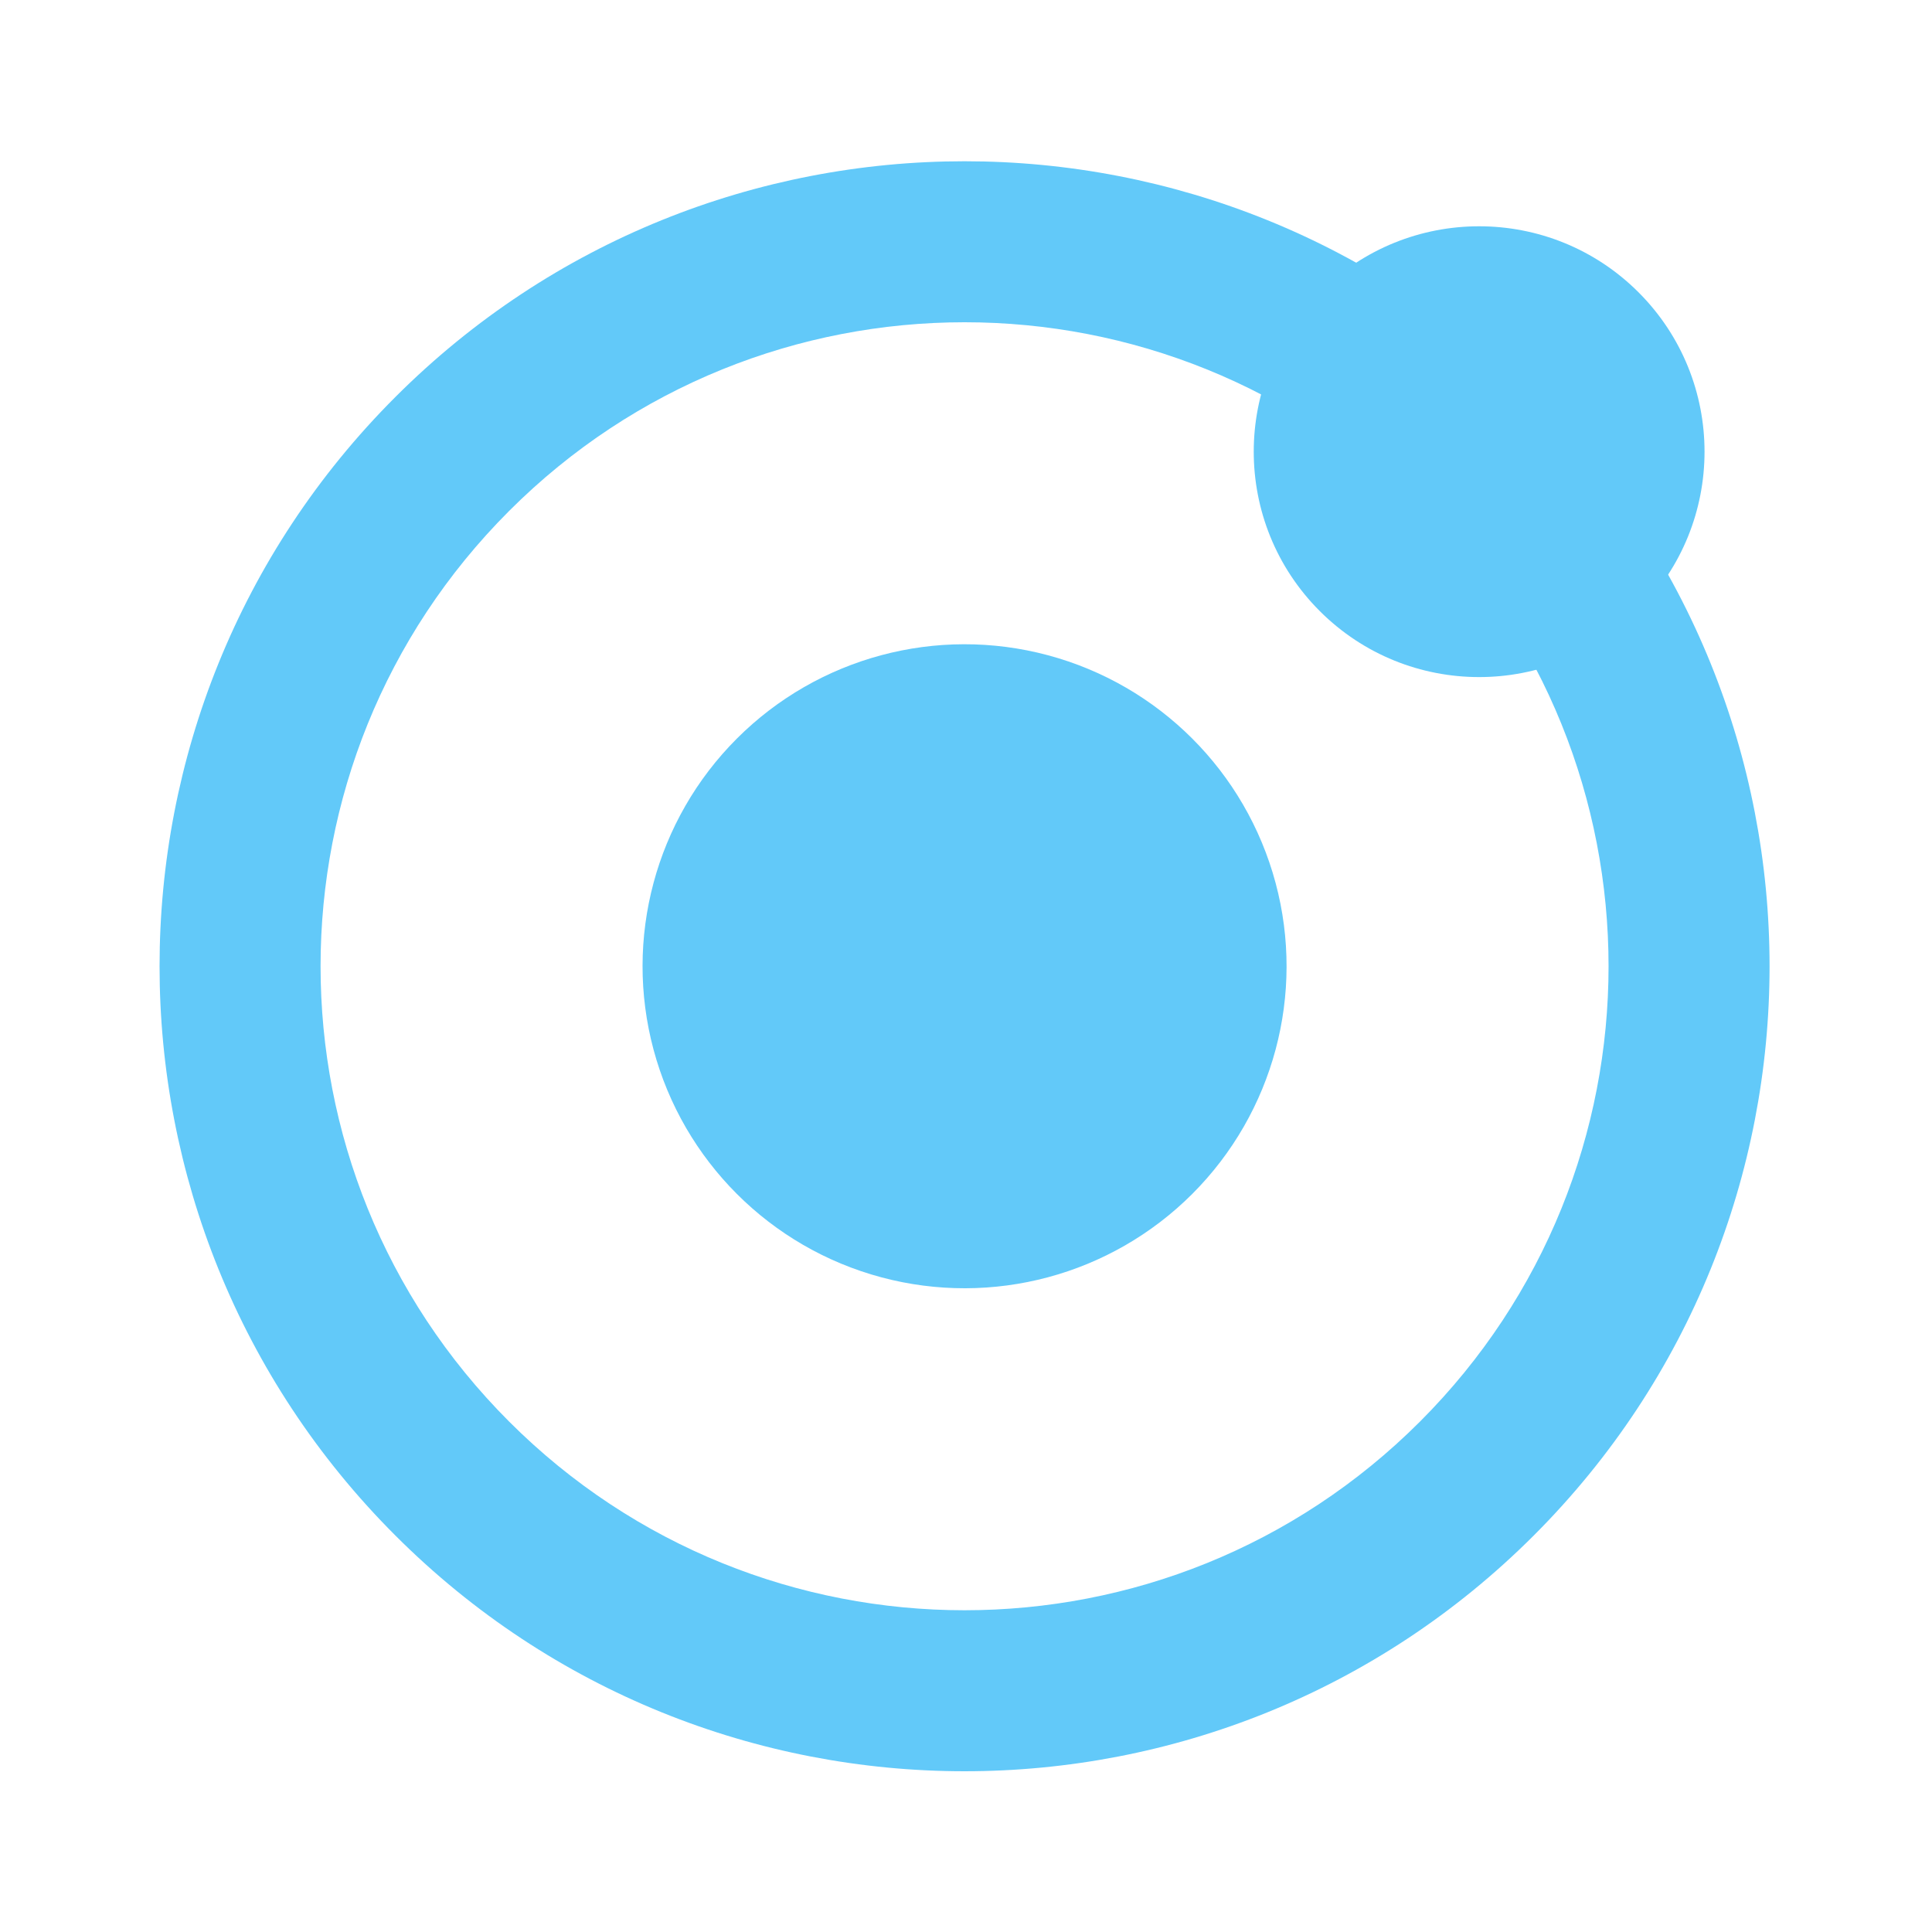 <svg width="300" height="300" viewBox="0 0 300 300" fill="none" xmlns="http://www.w3.org/2000/svg">
<g clip-path="url(#clip0_1_2)">
<path fill-rule="evenodd" clip-rule="evenodd" d="M61.388 238.428C110.204 287.244 189.349 287.244 238.165 238.428C286.981 189.613 286.981 110.467 238.165 61.652C189.35 12.836 110.204 12.836 61.388 61.652C12.573 110.467 12.573 189.613 61.388 238.428ZM79.066 220.751C118.118 259.803 181.435 259.803 220.487 220.751C259.54 181.698 259.54 118.382 220.487 79.329C181.435 40.277 118.118 40.277 79.066 79.329C40.014 118.382 40.014 181.698 79.066 220.751Z" fill="#62C9F9"/>
<circle cx="149.777" cy="150.04" r="50" transform="rotate(45 149.777 150.04)" fill="#62C9F9"/>
<circle cx="229.68" cy="70.137" r="35" transform="rotate(45 229.68 70.137)" fill="#62C9F9"/>
</g>
<defs>
<clipPath id="clip0_1_2">
<rect width="300" height="300" fill="white"/>
</clipPath>
</defs>
</svg>
